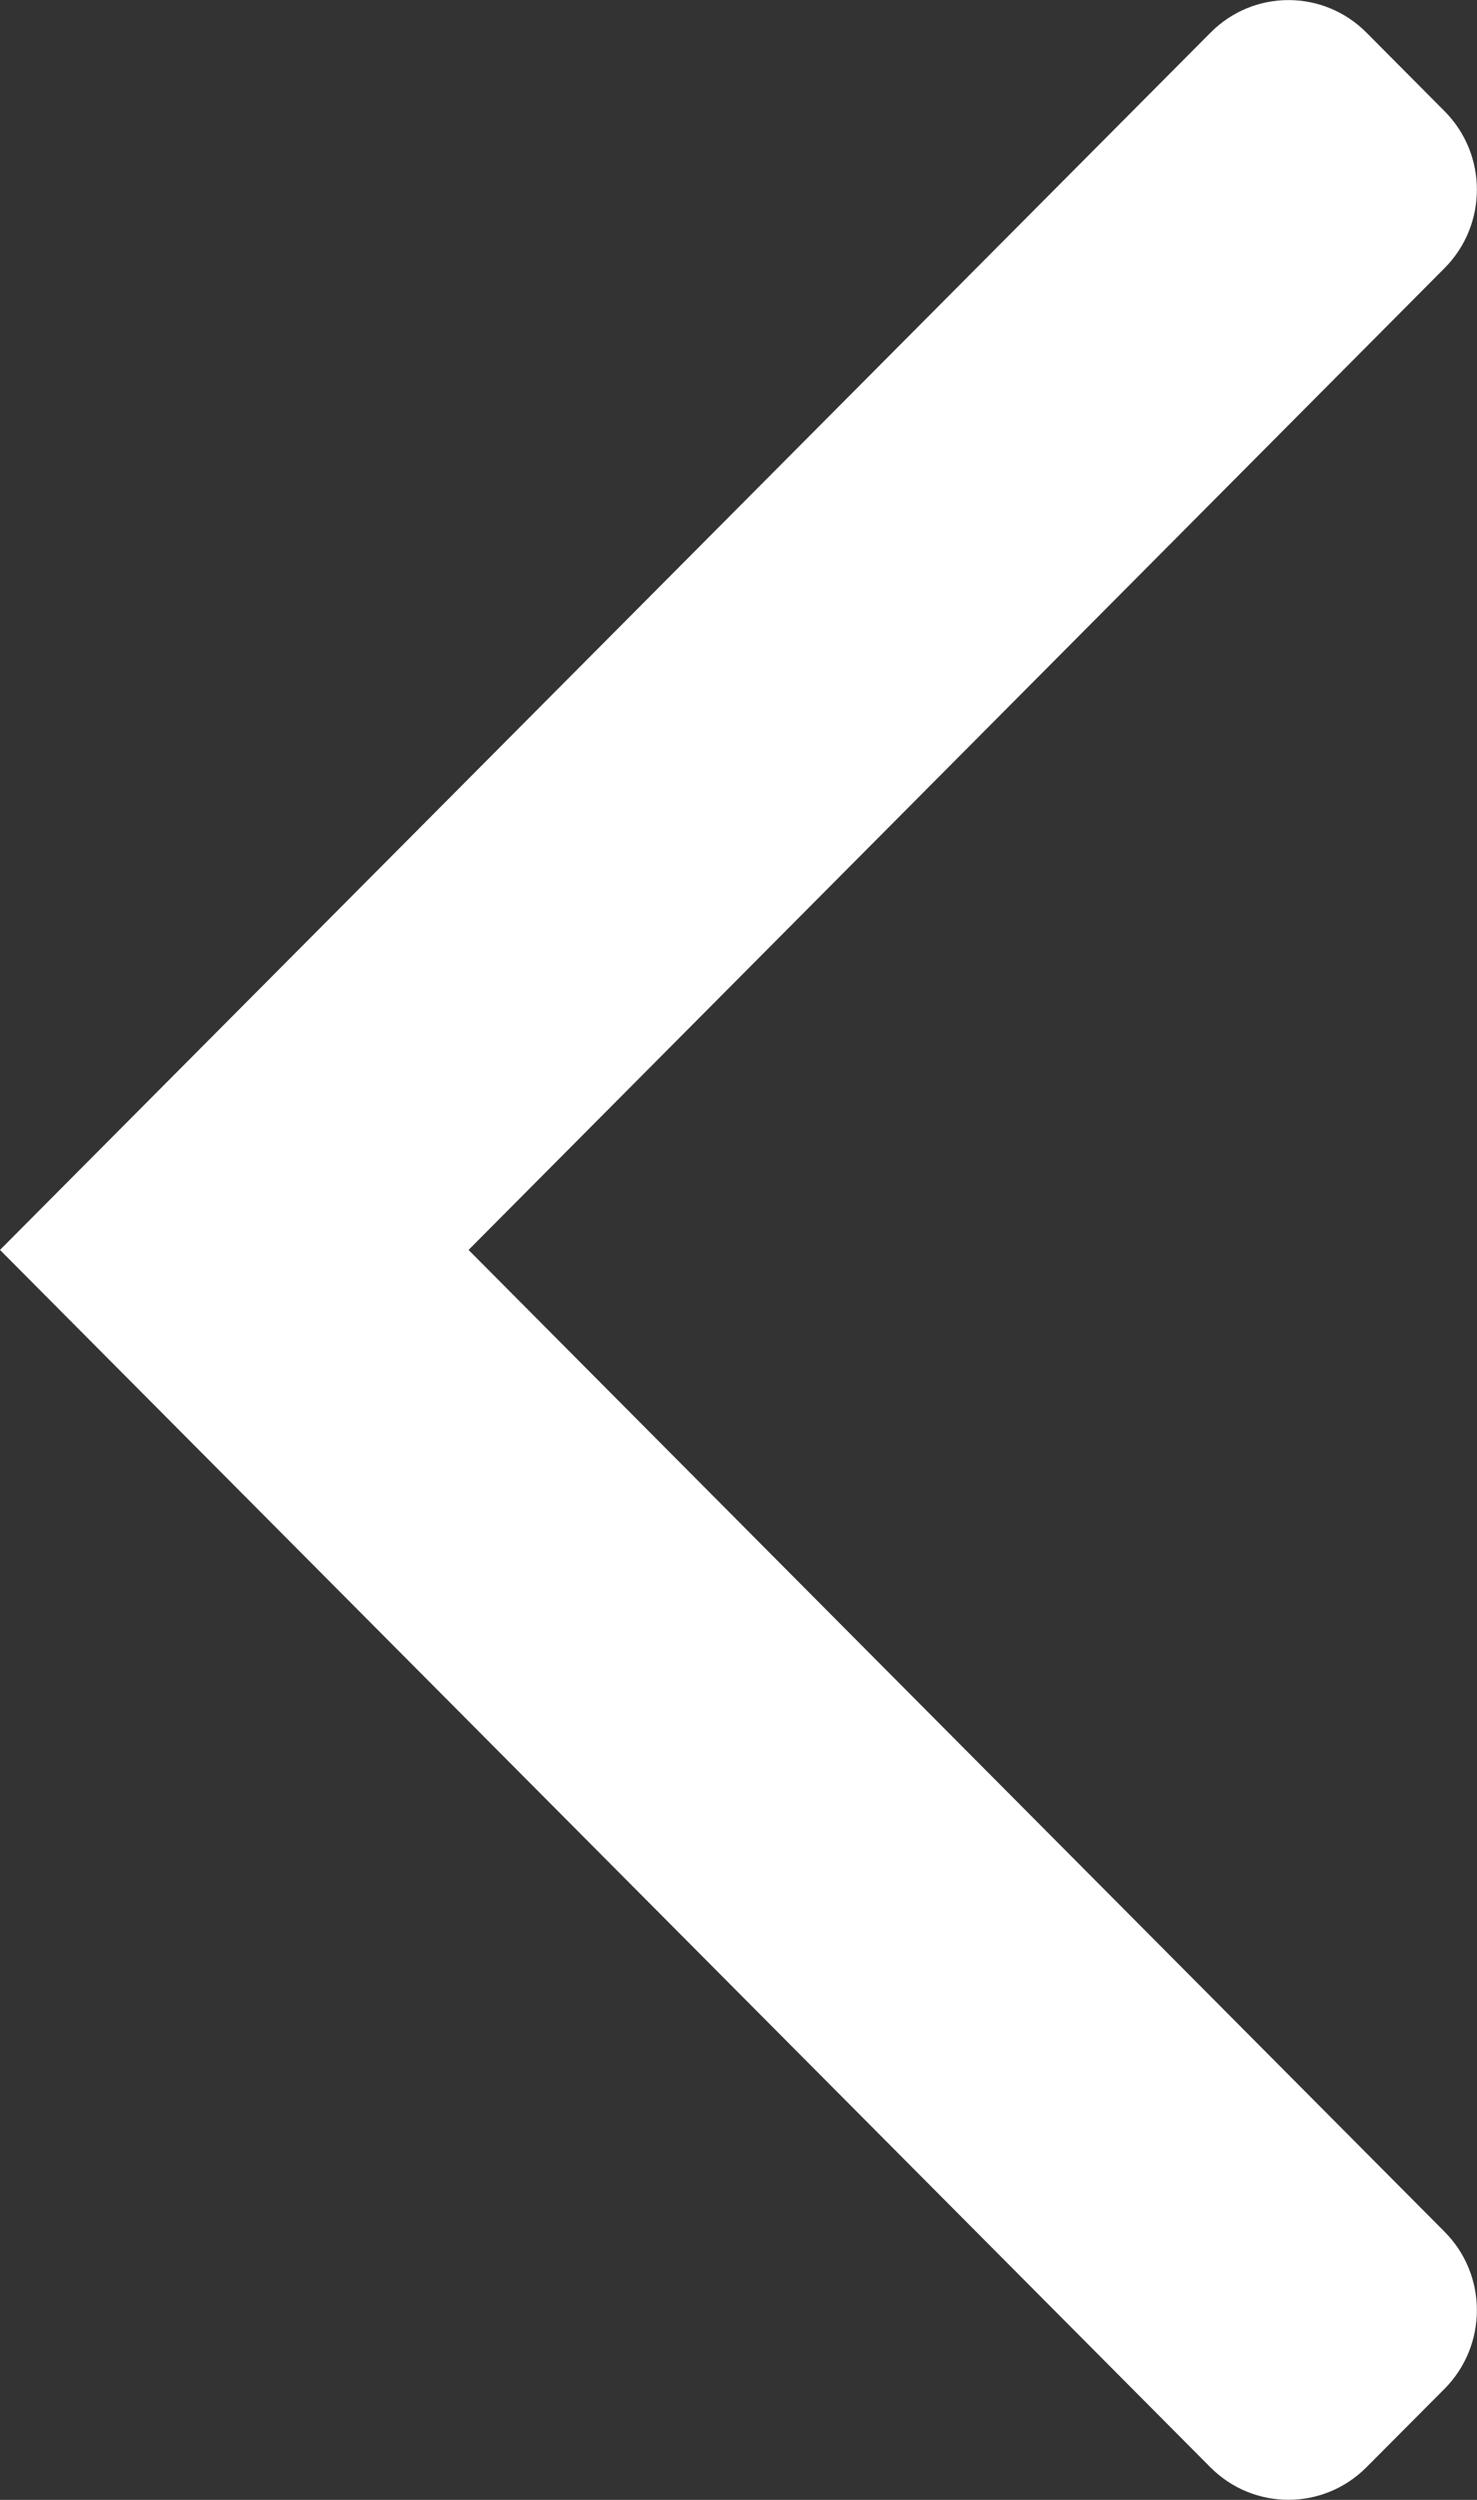 <svg xmlns="http://www.w3.org/2000/svg" width="13" height="22" viewBox="0 0 13 22"><rect x="0" y="0" width="13" height="22" fill="#333333" stroke="none"/><path fill="#fff" d="M10.653 21.713c.38.382.994.382 1.374 0l.687-.69c.38-.383.38-1.002 0-1.383L4.124 11l8.59-8.64c.38-.382.38-1 0-1.382l-.686-.69c-.38-.383-.995-.383-1.374 0L0 11l10.653 10.713z"/></svg>
